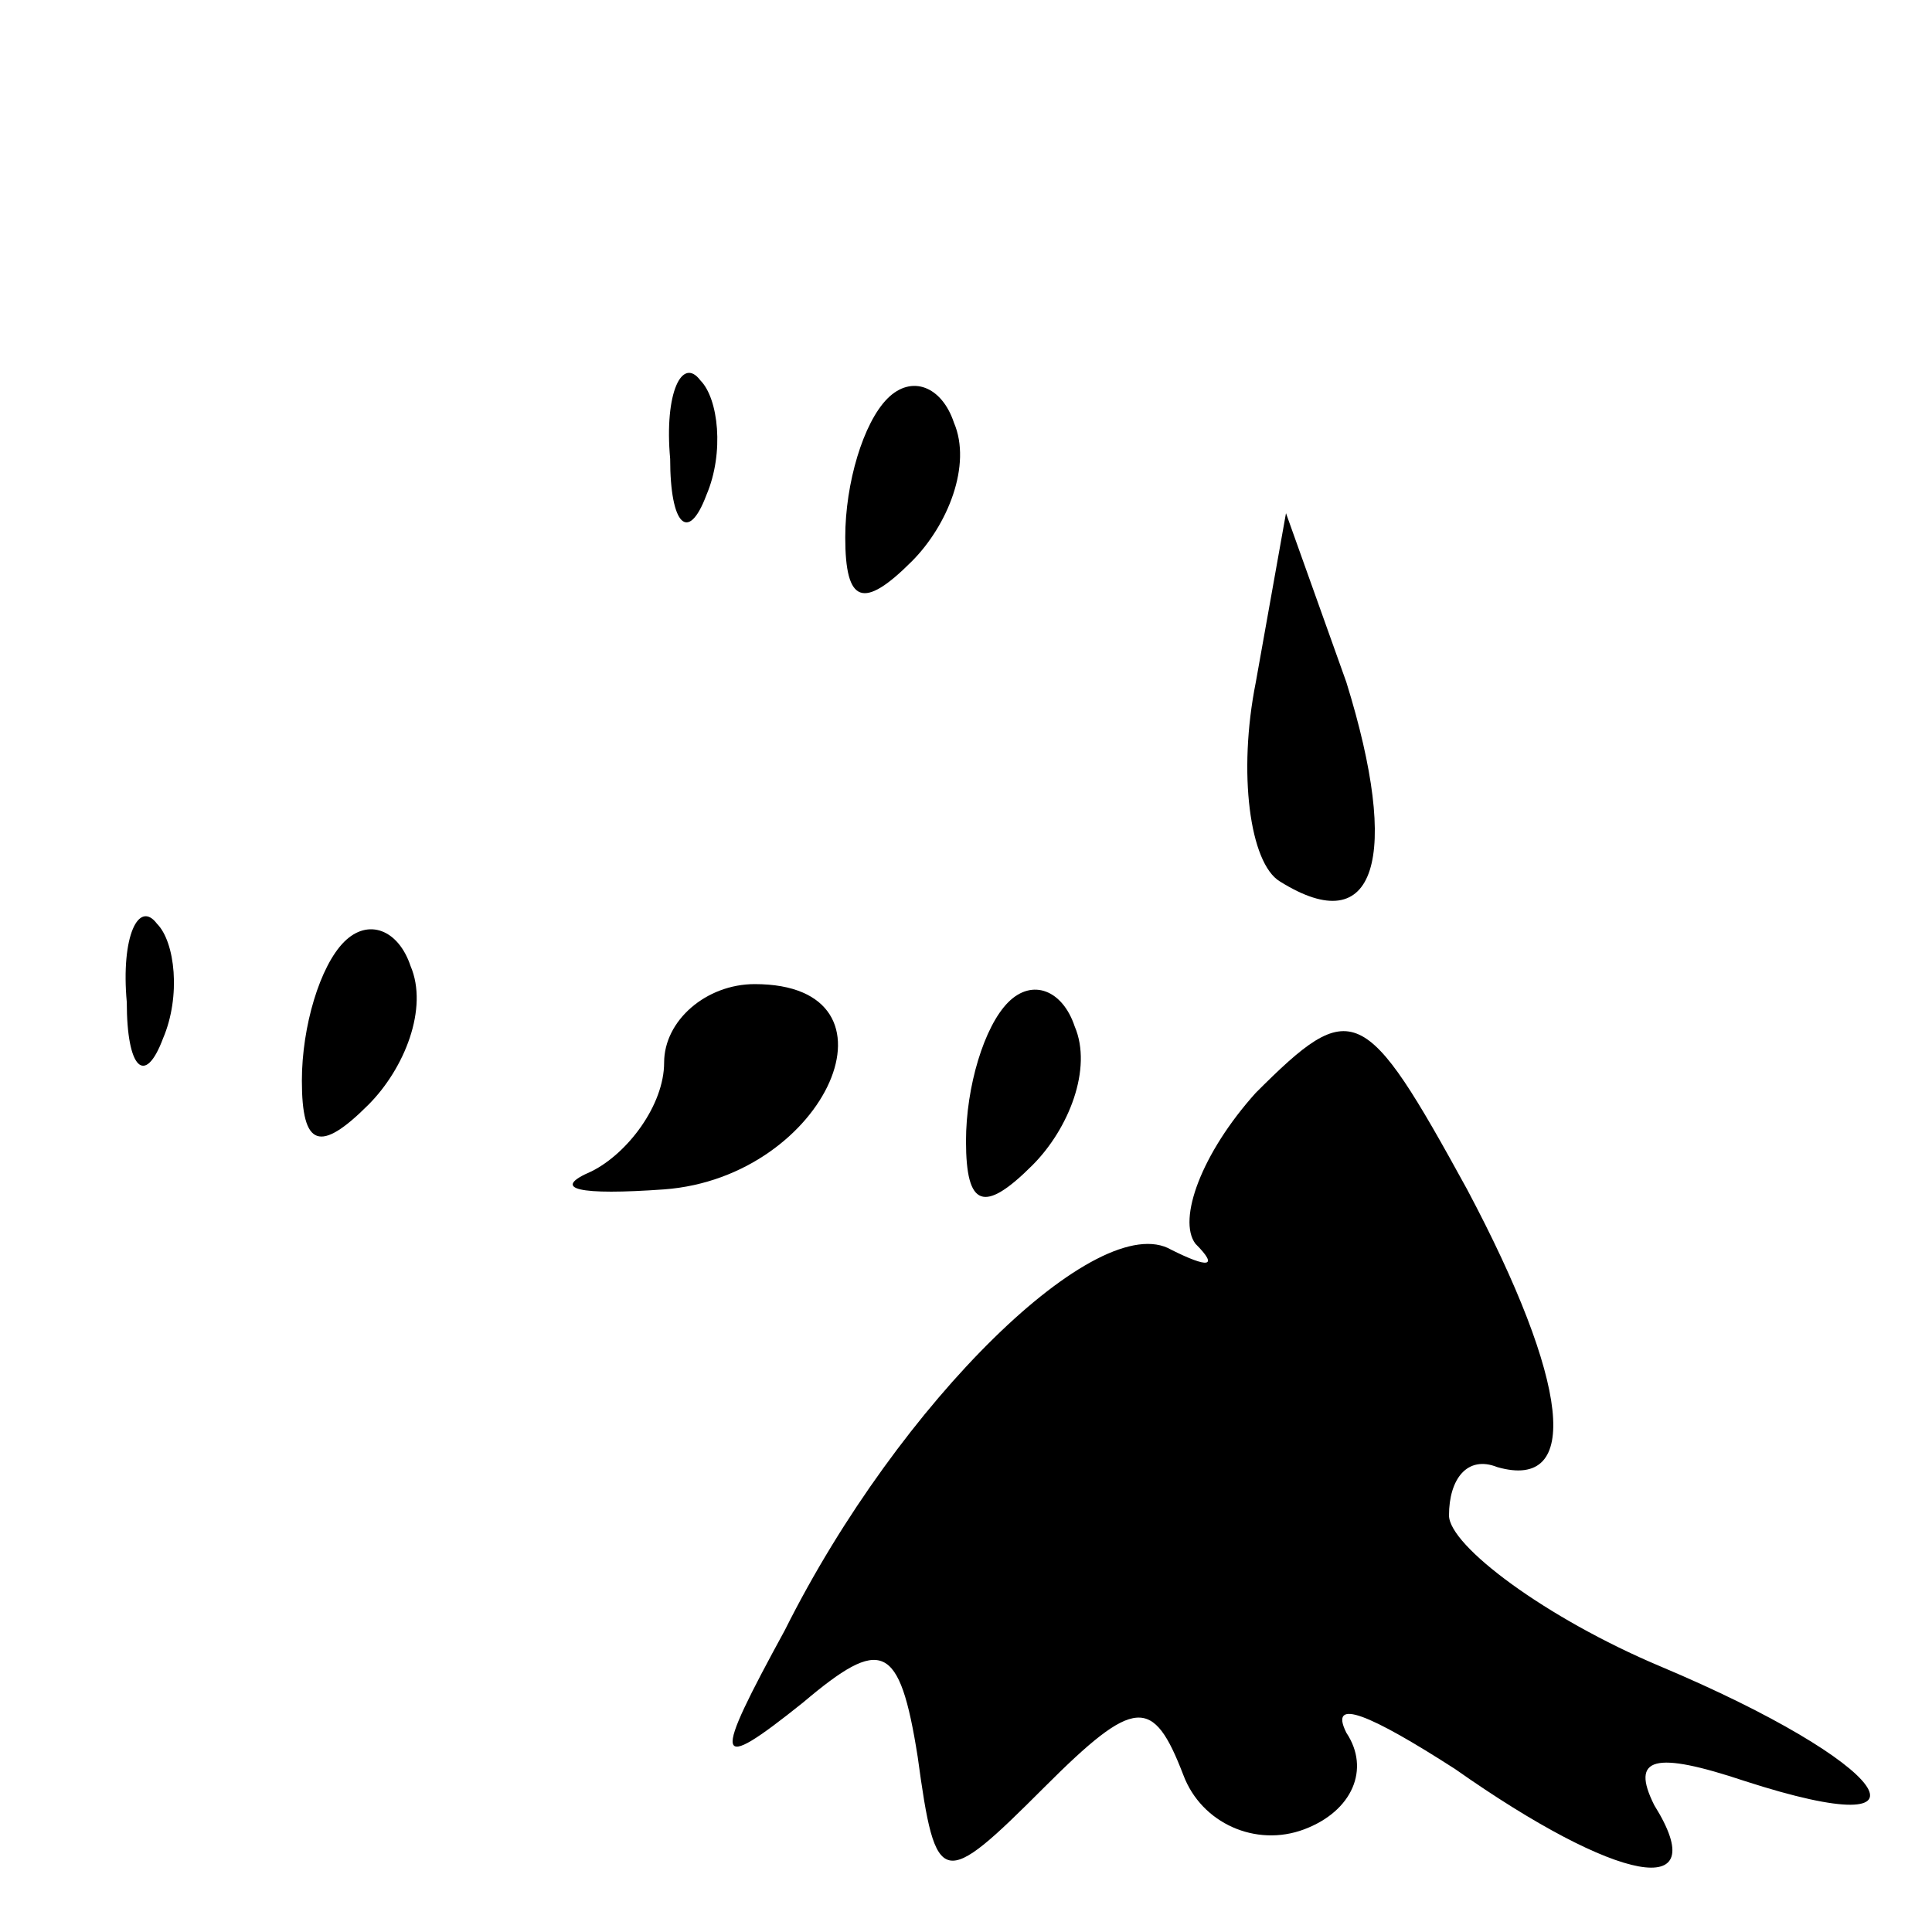 <?xml version="1.0" standalone="no"?>
<!DOCTYPE svg PUBLIC "-//W3C//DTD SVG 20010904//EN"
 "http://www.w3.org/TR/2001/REC-SVG-20010904/DTD/svg10.dtd">
<svg version="1.0" xmlns="http://www.w3.org/2000/svg"
 width="32pt" height="32pt" viewBox="0 0 32 32"
 preserveAspectRatio="xMidYMid meet">
<g transform="translate(0,32) scale(0.1,-0.1)"
fill="#000000" stroke="none">
<path fill="#000000" stroke="none" d="M111 244 c0 -11 3 -14 6 -6 3 7 2 16
-1 19 -3 4 -6 -2 -5 -13z"/>
<path fill="#000000" stroke="none" d="M147 254 c-4 -4 -7 -14 -7 -23 0 -11 3
-12 11 -4 6 6 10 16 7 23 -2 6 -7 8 -11 4z"/>
<path fill="#000000" stroke="none" d="M208 207 c-3 -15 -1 -30 4 -33 16 -10
20 4 11 33 l-10 28 -5 -28z"/>
<path fill="#000000" stroke="none" d="M21 154 c0 -11 3 -14 6 -6 3 7 2 16 -1
19 -3 4 -6 -2 -5 -13z"/>
<path fill="#000000" stroke="none" d="M57 164 c-4 -4 -7 -14 -7 -23 0 -11 3
-12 11 -4 6 6 10 16 7 23 -2 6 -7 8 -11 4z"/>
<path fill="#000000" stroke="none" d="M110 144 c0 -7 -6 -15 -12 -18 -7 -3
-2 -4 12 -3 27 2 41 34 15 34 -8 0 -15 -6 -15 -13z"/>
<path fill="#000000" stroke="none" d="M167 154 c-4 -4 -7 -14 -7 -23 0 -11 3
-12 11 -4 6 6 10 16 7 23 -2 6 -7 8 -11 4z"/>
<path fill="#000000" stroke="none" d="M208 139 c-9 -10 -13 -21 -10 -25 4 -4
2 -4 -4 -1 -12 7 -45 -25 -64 -63 -12 -22 -12 -24 3 -12 13 11 16 10 19 -9 3
-22 4 -22 21 -5 15 15 18 15 23 2 3 -8 12 -12 20 -9 8 3 11 10 7 16 -3 6 4 3
18 -6 27 -19 43 -22 33 -6 -4 8 0 9 15 4 34 -11 24 3 -14 19 -19 8 -35 20 -35
25 0 6 3 10 8 8 14 -4 12 14 -5 46 -17 31 -19 32 -35 16z"/>
</g>
</svg>

